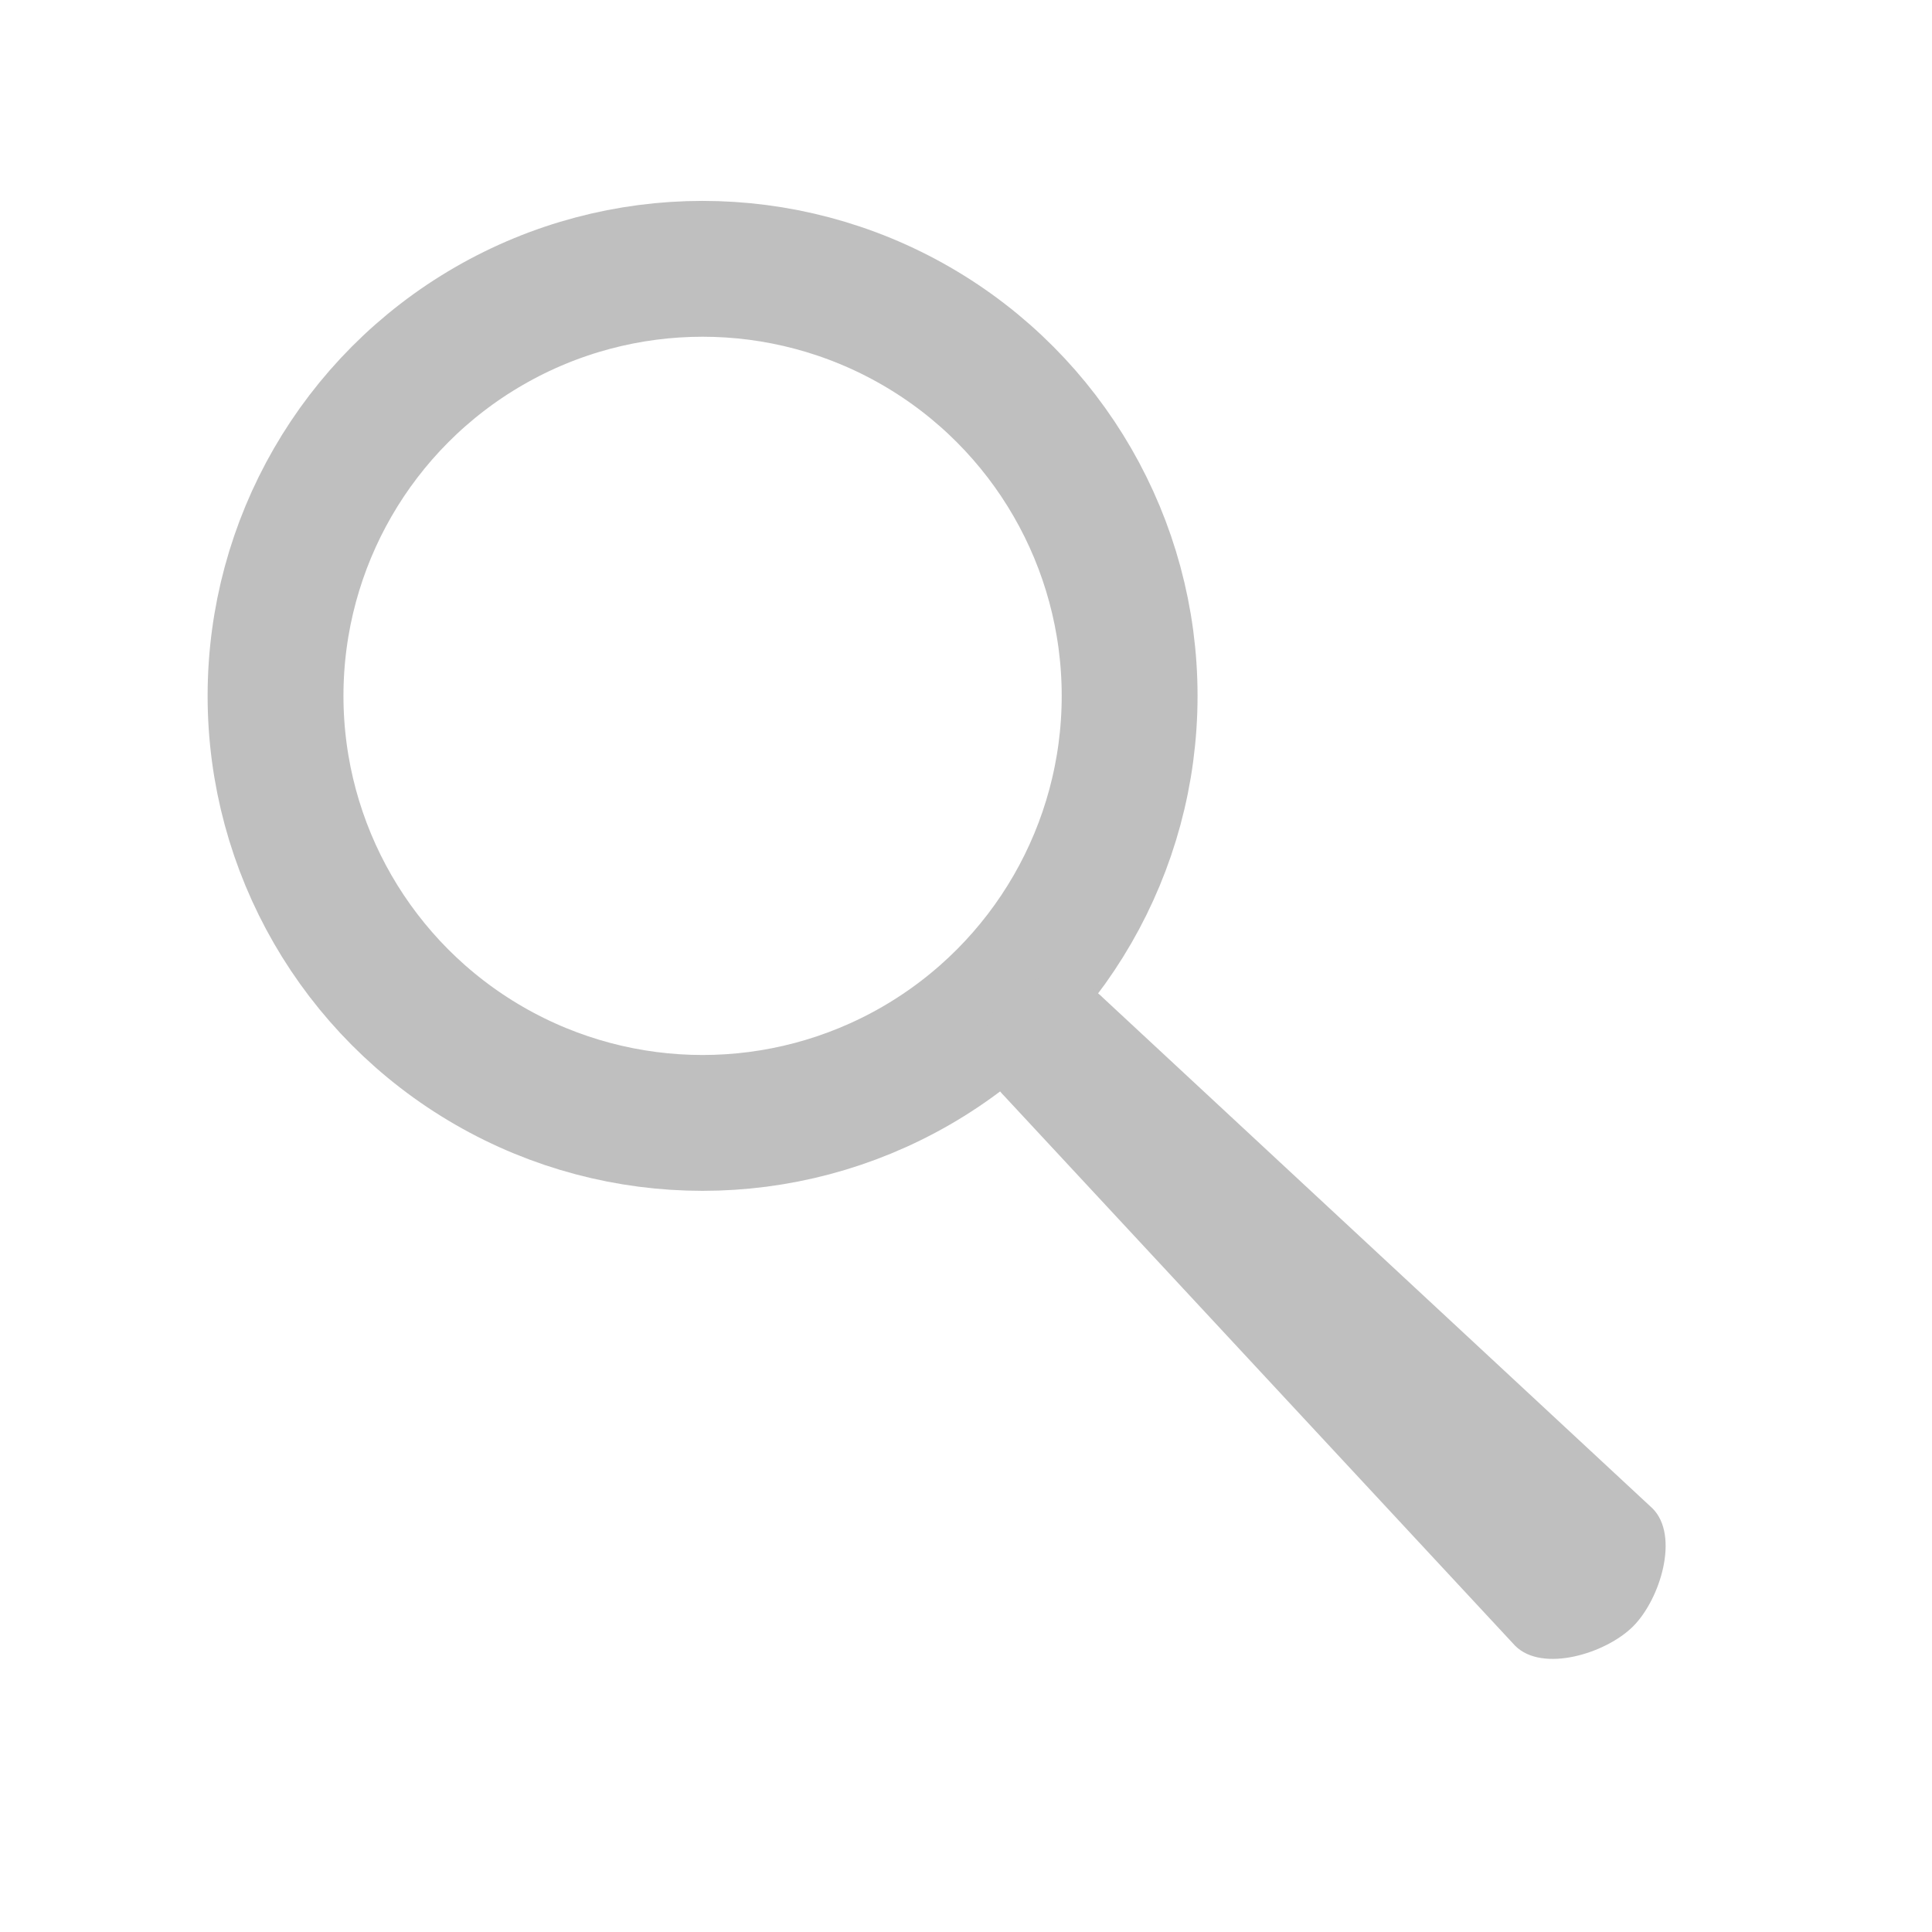 <?xml version="1.0" encoding="utf-8"?>
<!-- Generator: Adobe Illustrator 16.0.0, SVG Export Plug-In . SVG Version: 6.00 Build 0)  -->
<!DOCTYPE svg PUBLIC "-//W3C//DTD SVG 1.1//EN" "http://www.w3.org/Graphics/SVG/1.1/DTD/svg11.dtd">
<svg version="1.1" id="Layer_1" xmlns="http://www.w3.org/2000/svg" xmlns:xlink="http://www.w3.org/1999/xlink" x="0px" y="0px"
	 width="128px" height="128px" viewBox="0 0 128 128" enable-background="new 0 0 128 128" xml:space="preserve">
<circle fill="none" stroke="#bfbfbf" stroke-width="9" stroke-miterlimit="10" cx="46.548" cy="46.103" r="28.293"/>
<path fill="#bfbfbf" stroke="none" stroke-miterlimit="10" d="M73.079,66.109c-1.802-1.803-4.723-1.803-6.524,0l0,0
	c-1.803,1.803-1.804,4.723-0.002,6.525l33.831,36.404c1.802,1.803,6.011,0.516,7.813-1.287l0,0c1.802-1.803,3.09-6.012,1.288-7.814
	L73.079,66.109z"/>
</svg>
